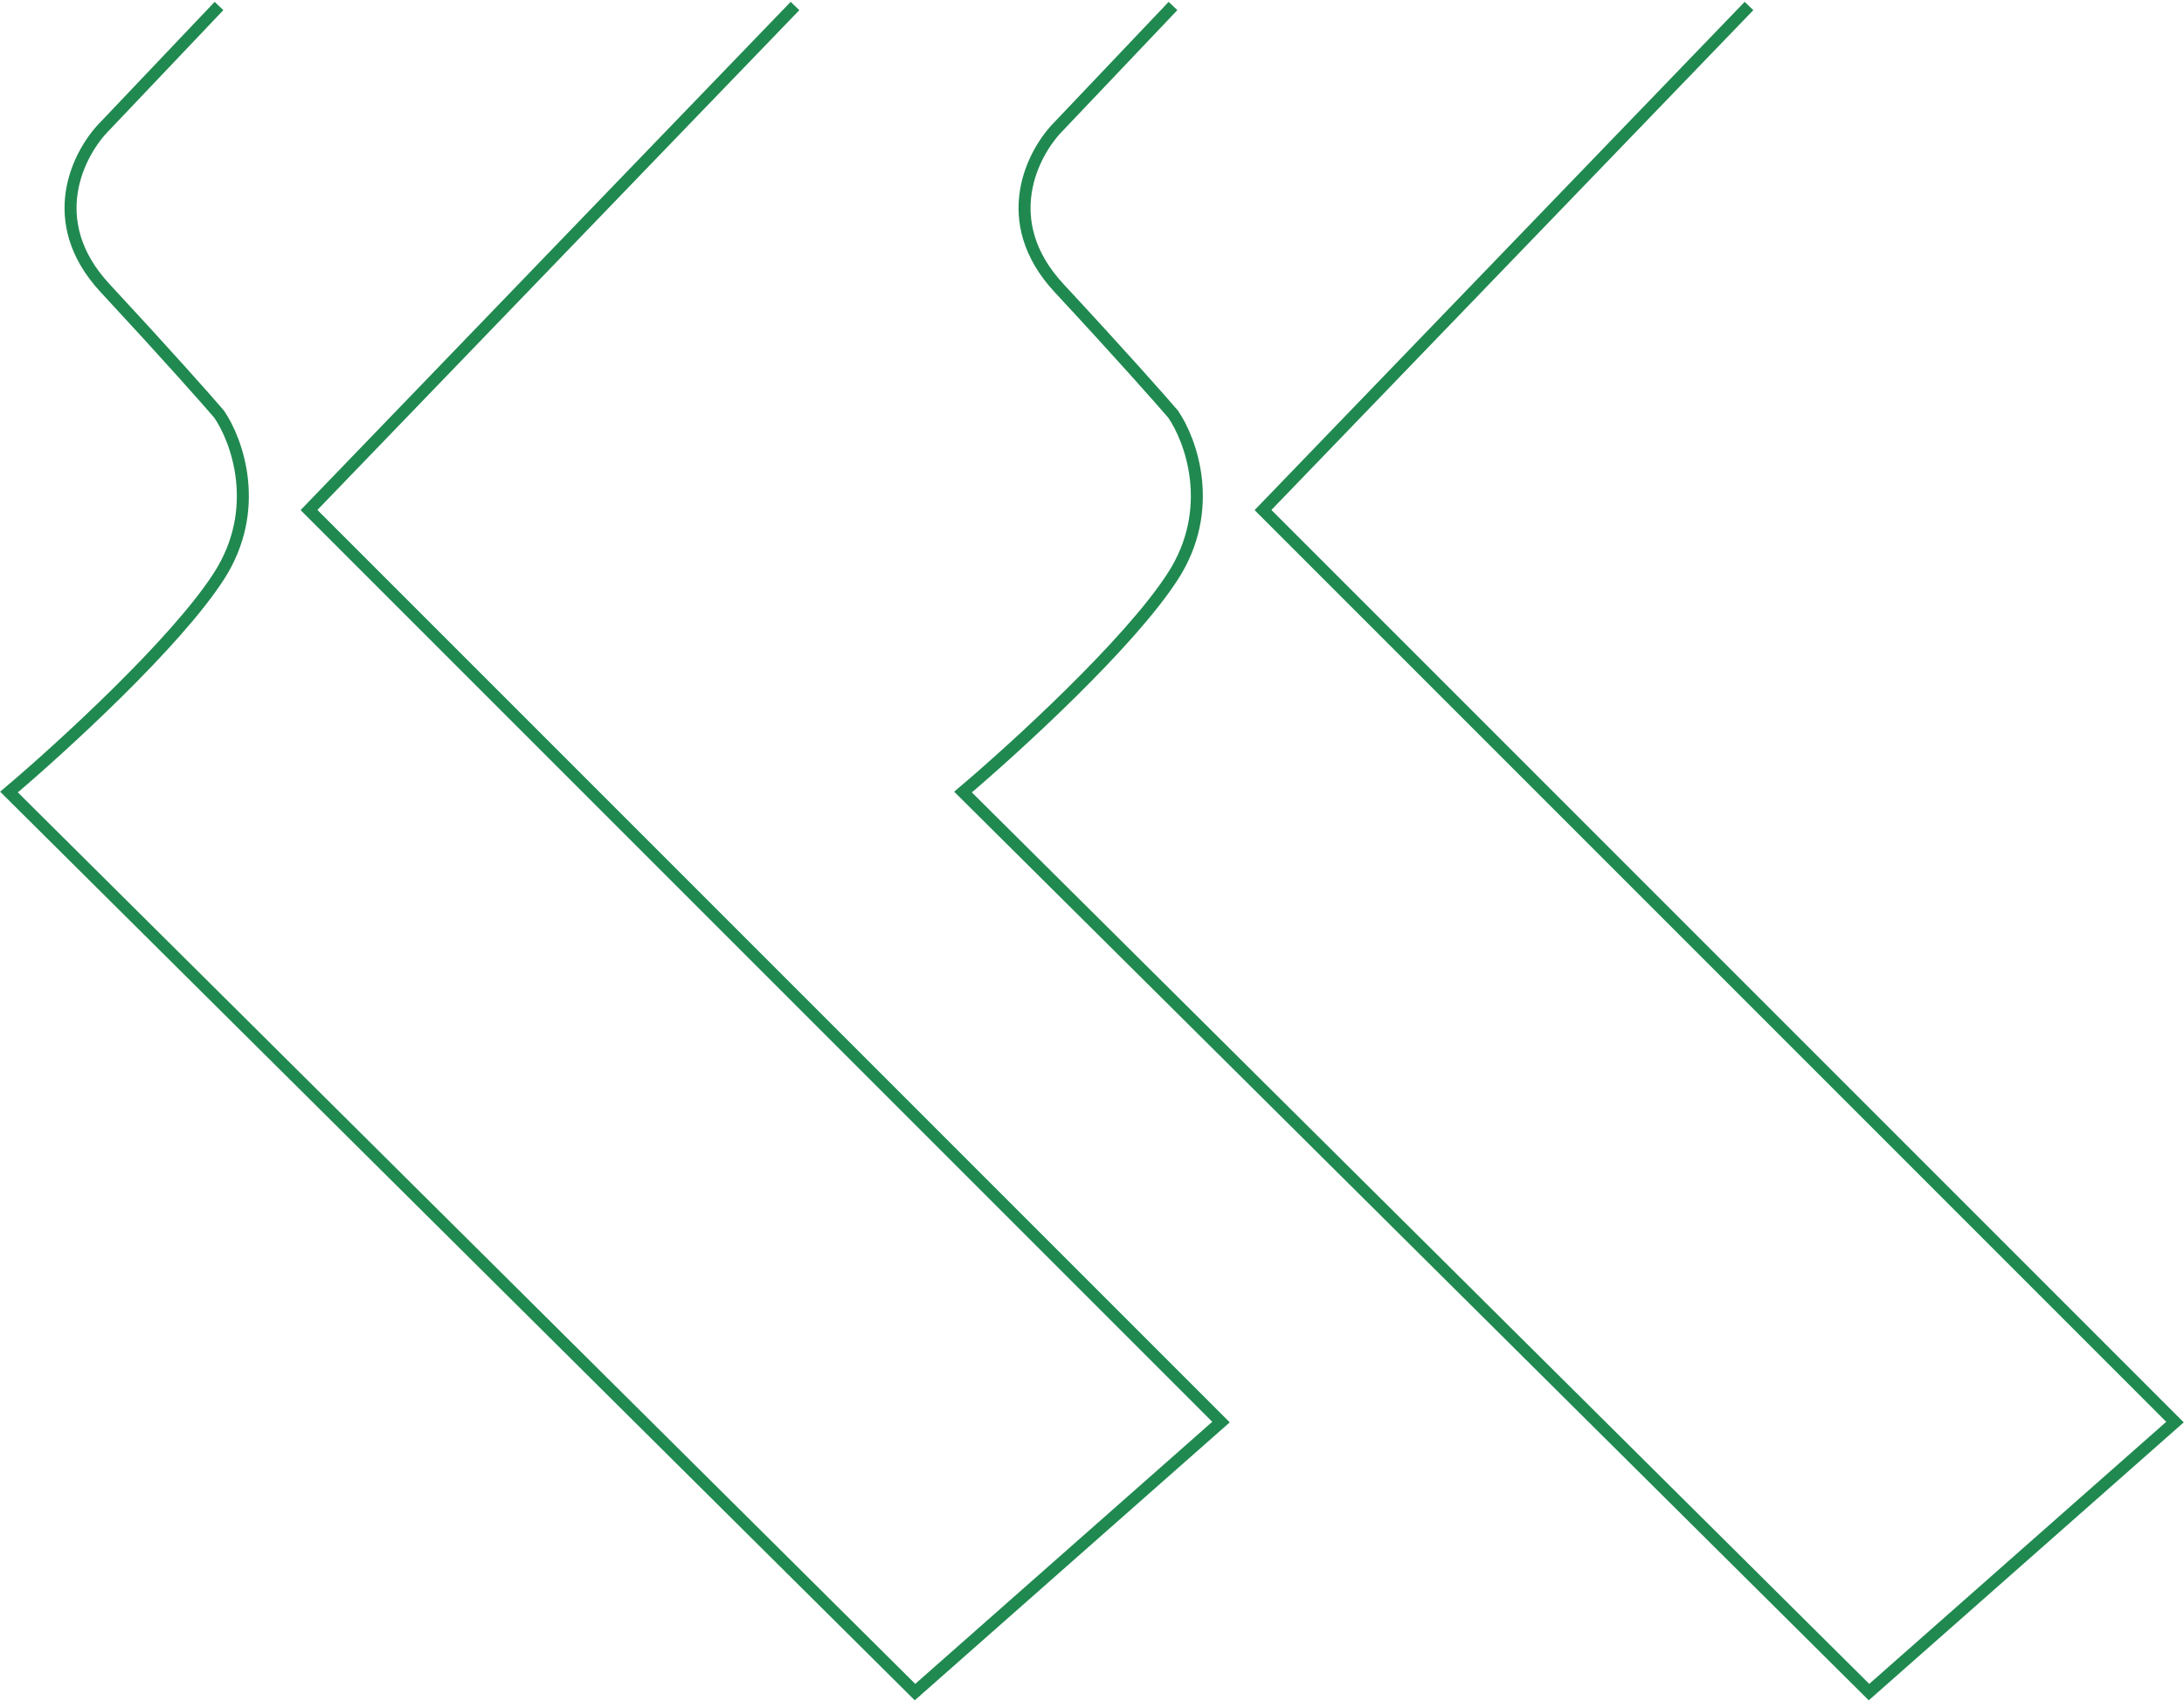 <svg width="728" height="567" viewBox="0 0 728 567" fill="none" xmlns="http://www.w3.org/2000/svg">
<path d="M73 2L35 42C26.333 50.667 14.2 73.6 35 96C55.8 118.4 69 133.333 73 138C79 146.667 87.4 169.6 73 192C58.6 214.4 20.333 249.333 3 264L305 564L407 474L103 170L265 2" stroke="#208950" stroke-width="4"/>
<path d="M391 2L353 42C344.333 50.667 332.2 73.6 353 96C373.8 118.4 387 133.333 391 138C397 146.667 405.4 169.6 391 192C376.6 214.4 338.333 249.333 321 264L623 564L725 474L421 170L583 2" stroke="#208950" stroke-width="4"/>
</svg>
